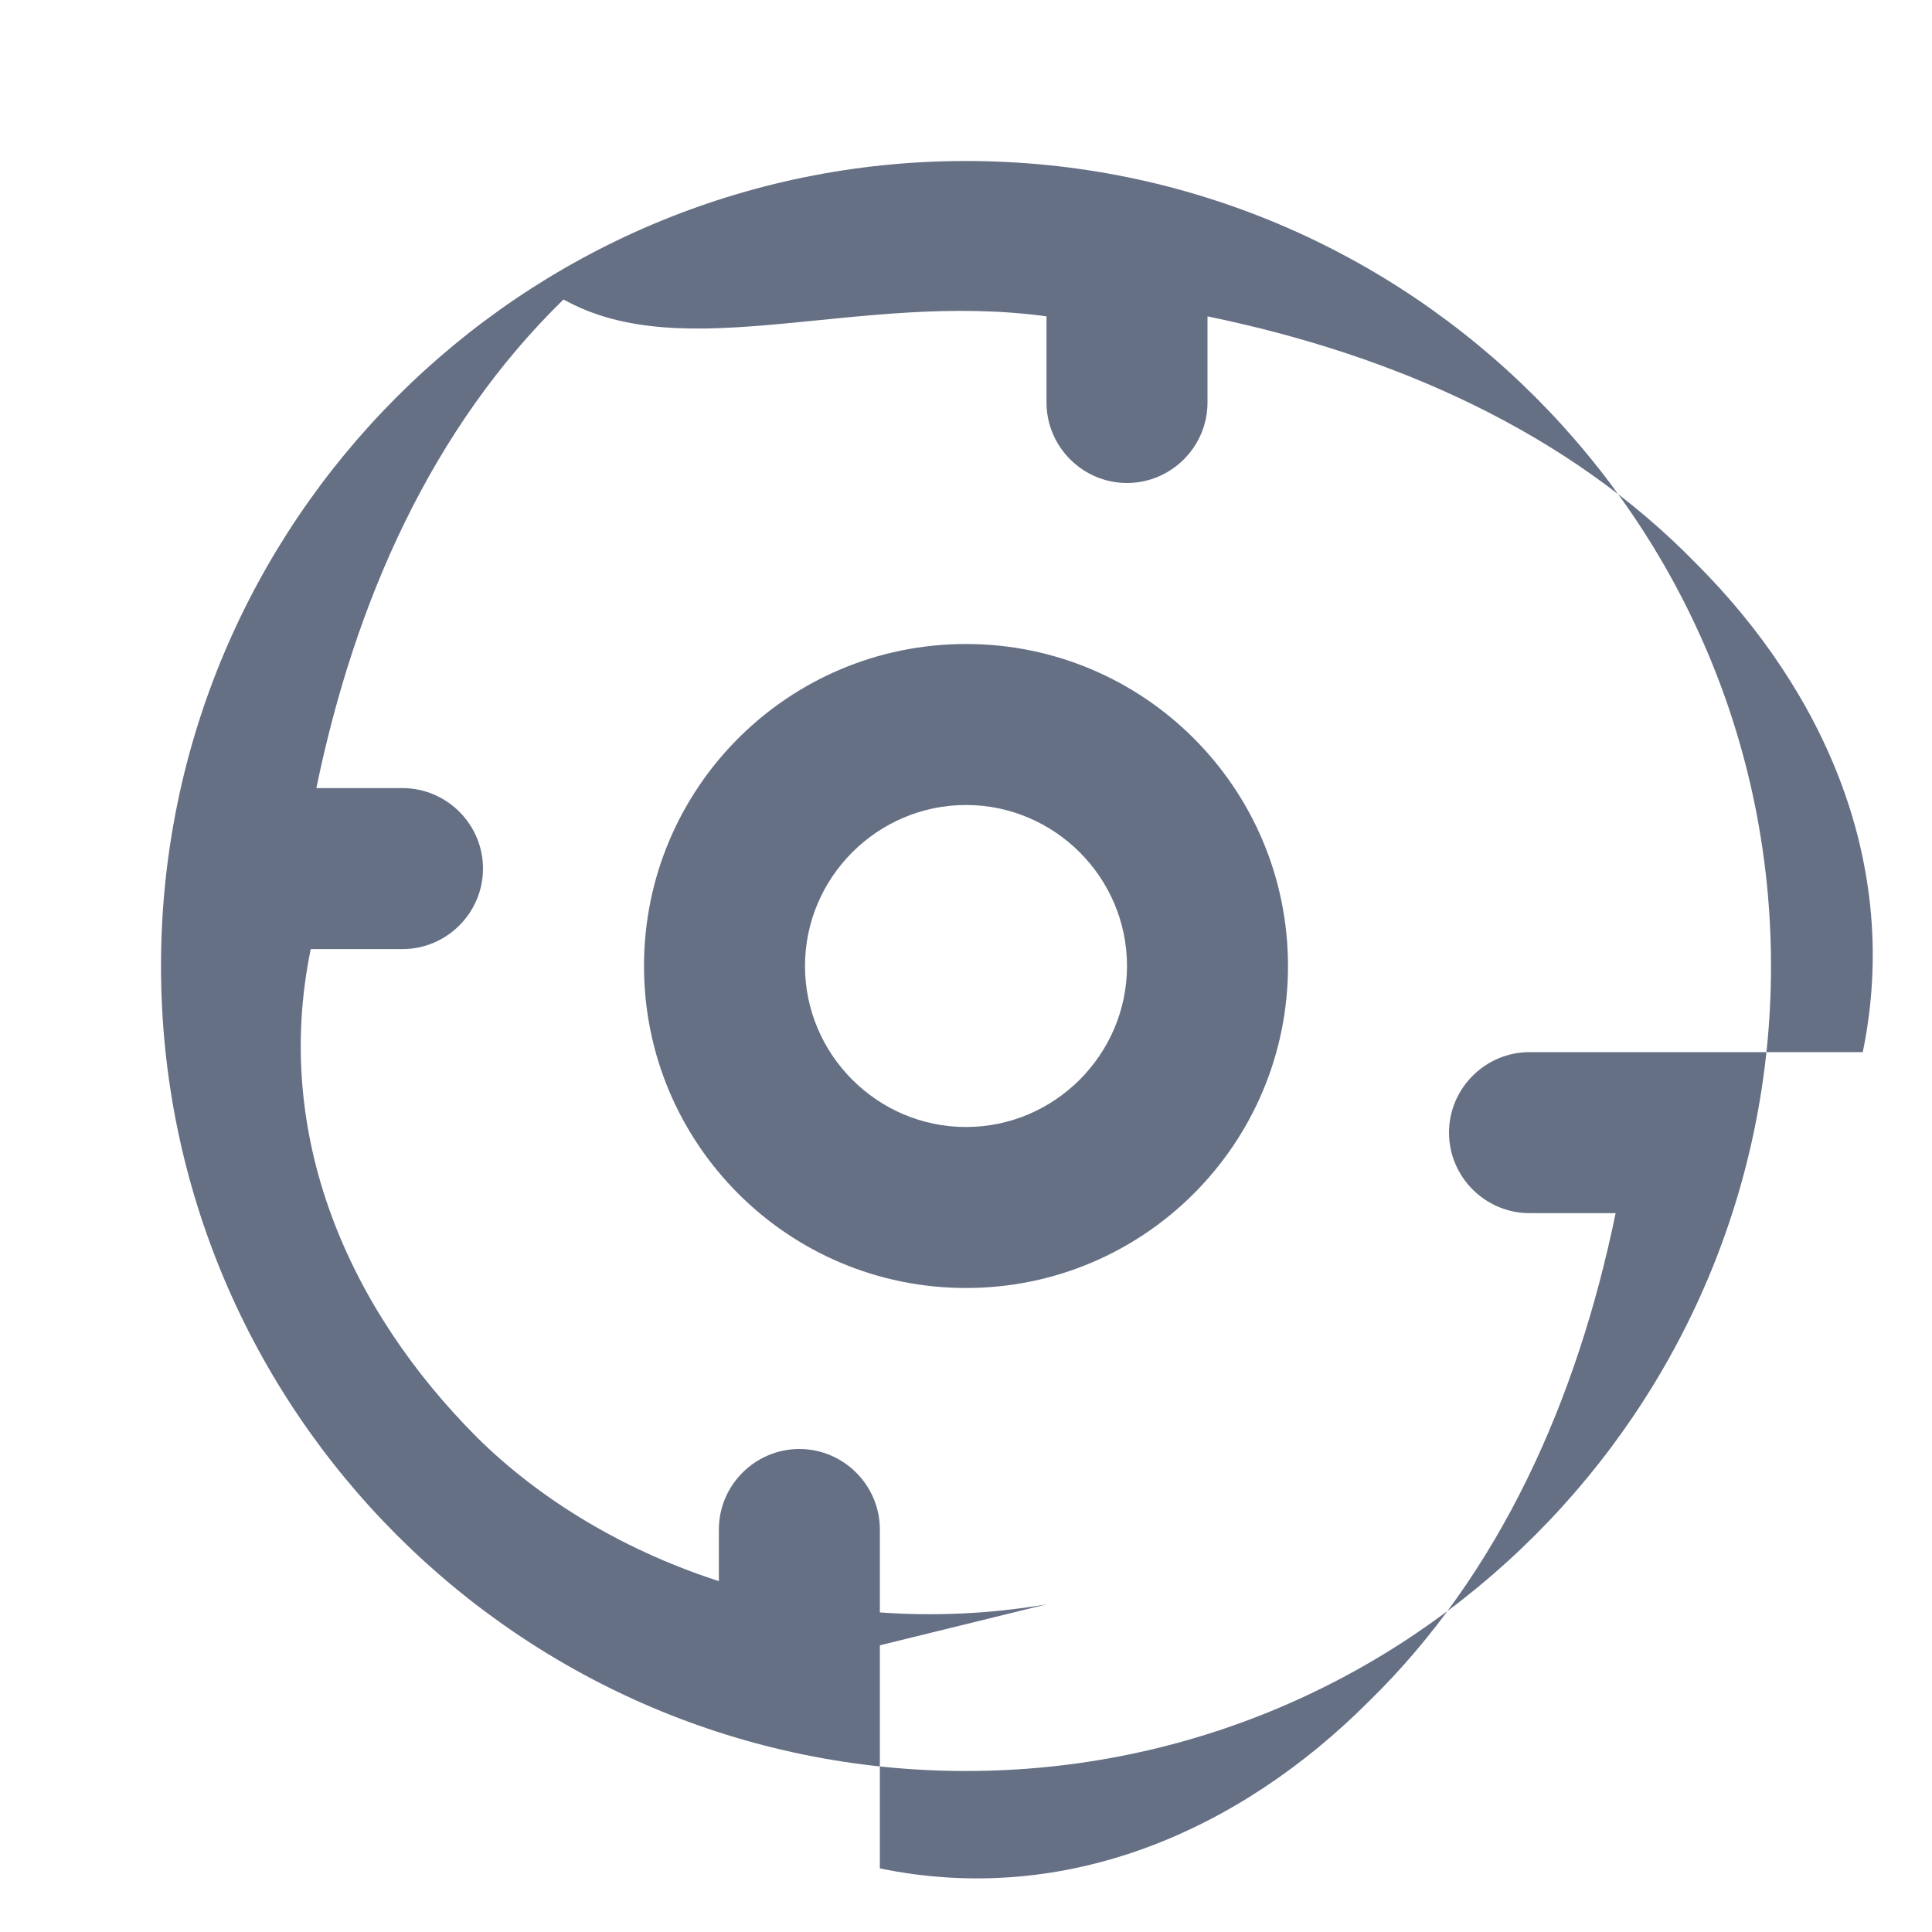 <svg width="100" height="100" viewBox="0 0 24 24" fill="none" xmlns="http://www.w3.org/2000/svg">
    <path d="M12 2C6.48 2 2 6.48 2 12s4.48 10 10 10 10-4.48 10-10S17.52 2 12 2zm1 17.93c-2.83.48-5.48-.5-7.07-2.07-1.59-1.59-2.55-3.74-2.07-6.07H5c.55 0 1-.45 1-1s-.45-1-1-1H3.93c.48-2.33 1.44-4.48 3.07-6.07C8.52 4.57 10.67 3.61 13 3.93V5c0 .55.45 1 1 1s1-.45 1-1V3.93c2.33.48 4.48 1.44 6.07 3.07 1.59 1.59 2.55 3.74 2.07 6.07H19c-.55 0-1 .45-1 1s.45 1 1 1h1.07c-.48 2.33-1.44 4.48-3.07 6.07-1.59 1.59-3.74 2.55-6.07 2.07V19c0-.55-.45-1-1-1s-1 .45-1 1v1.93z" fill="#667085"/>
    <path d="M12 8c-2.21 0-4 1.79-4 4s1.79 4 4 4 4-1.79 4-4-1.79-4-4-4zm0 6c-1.1 0-2-.9-2-2s.9-2 2-2 2 .9 2 2-.9 2-2 2z" fill="#667085"/>
</svg>